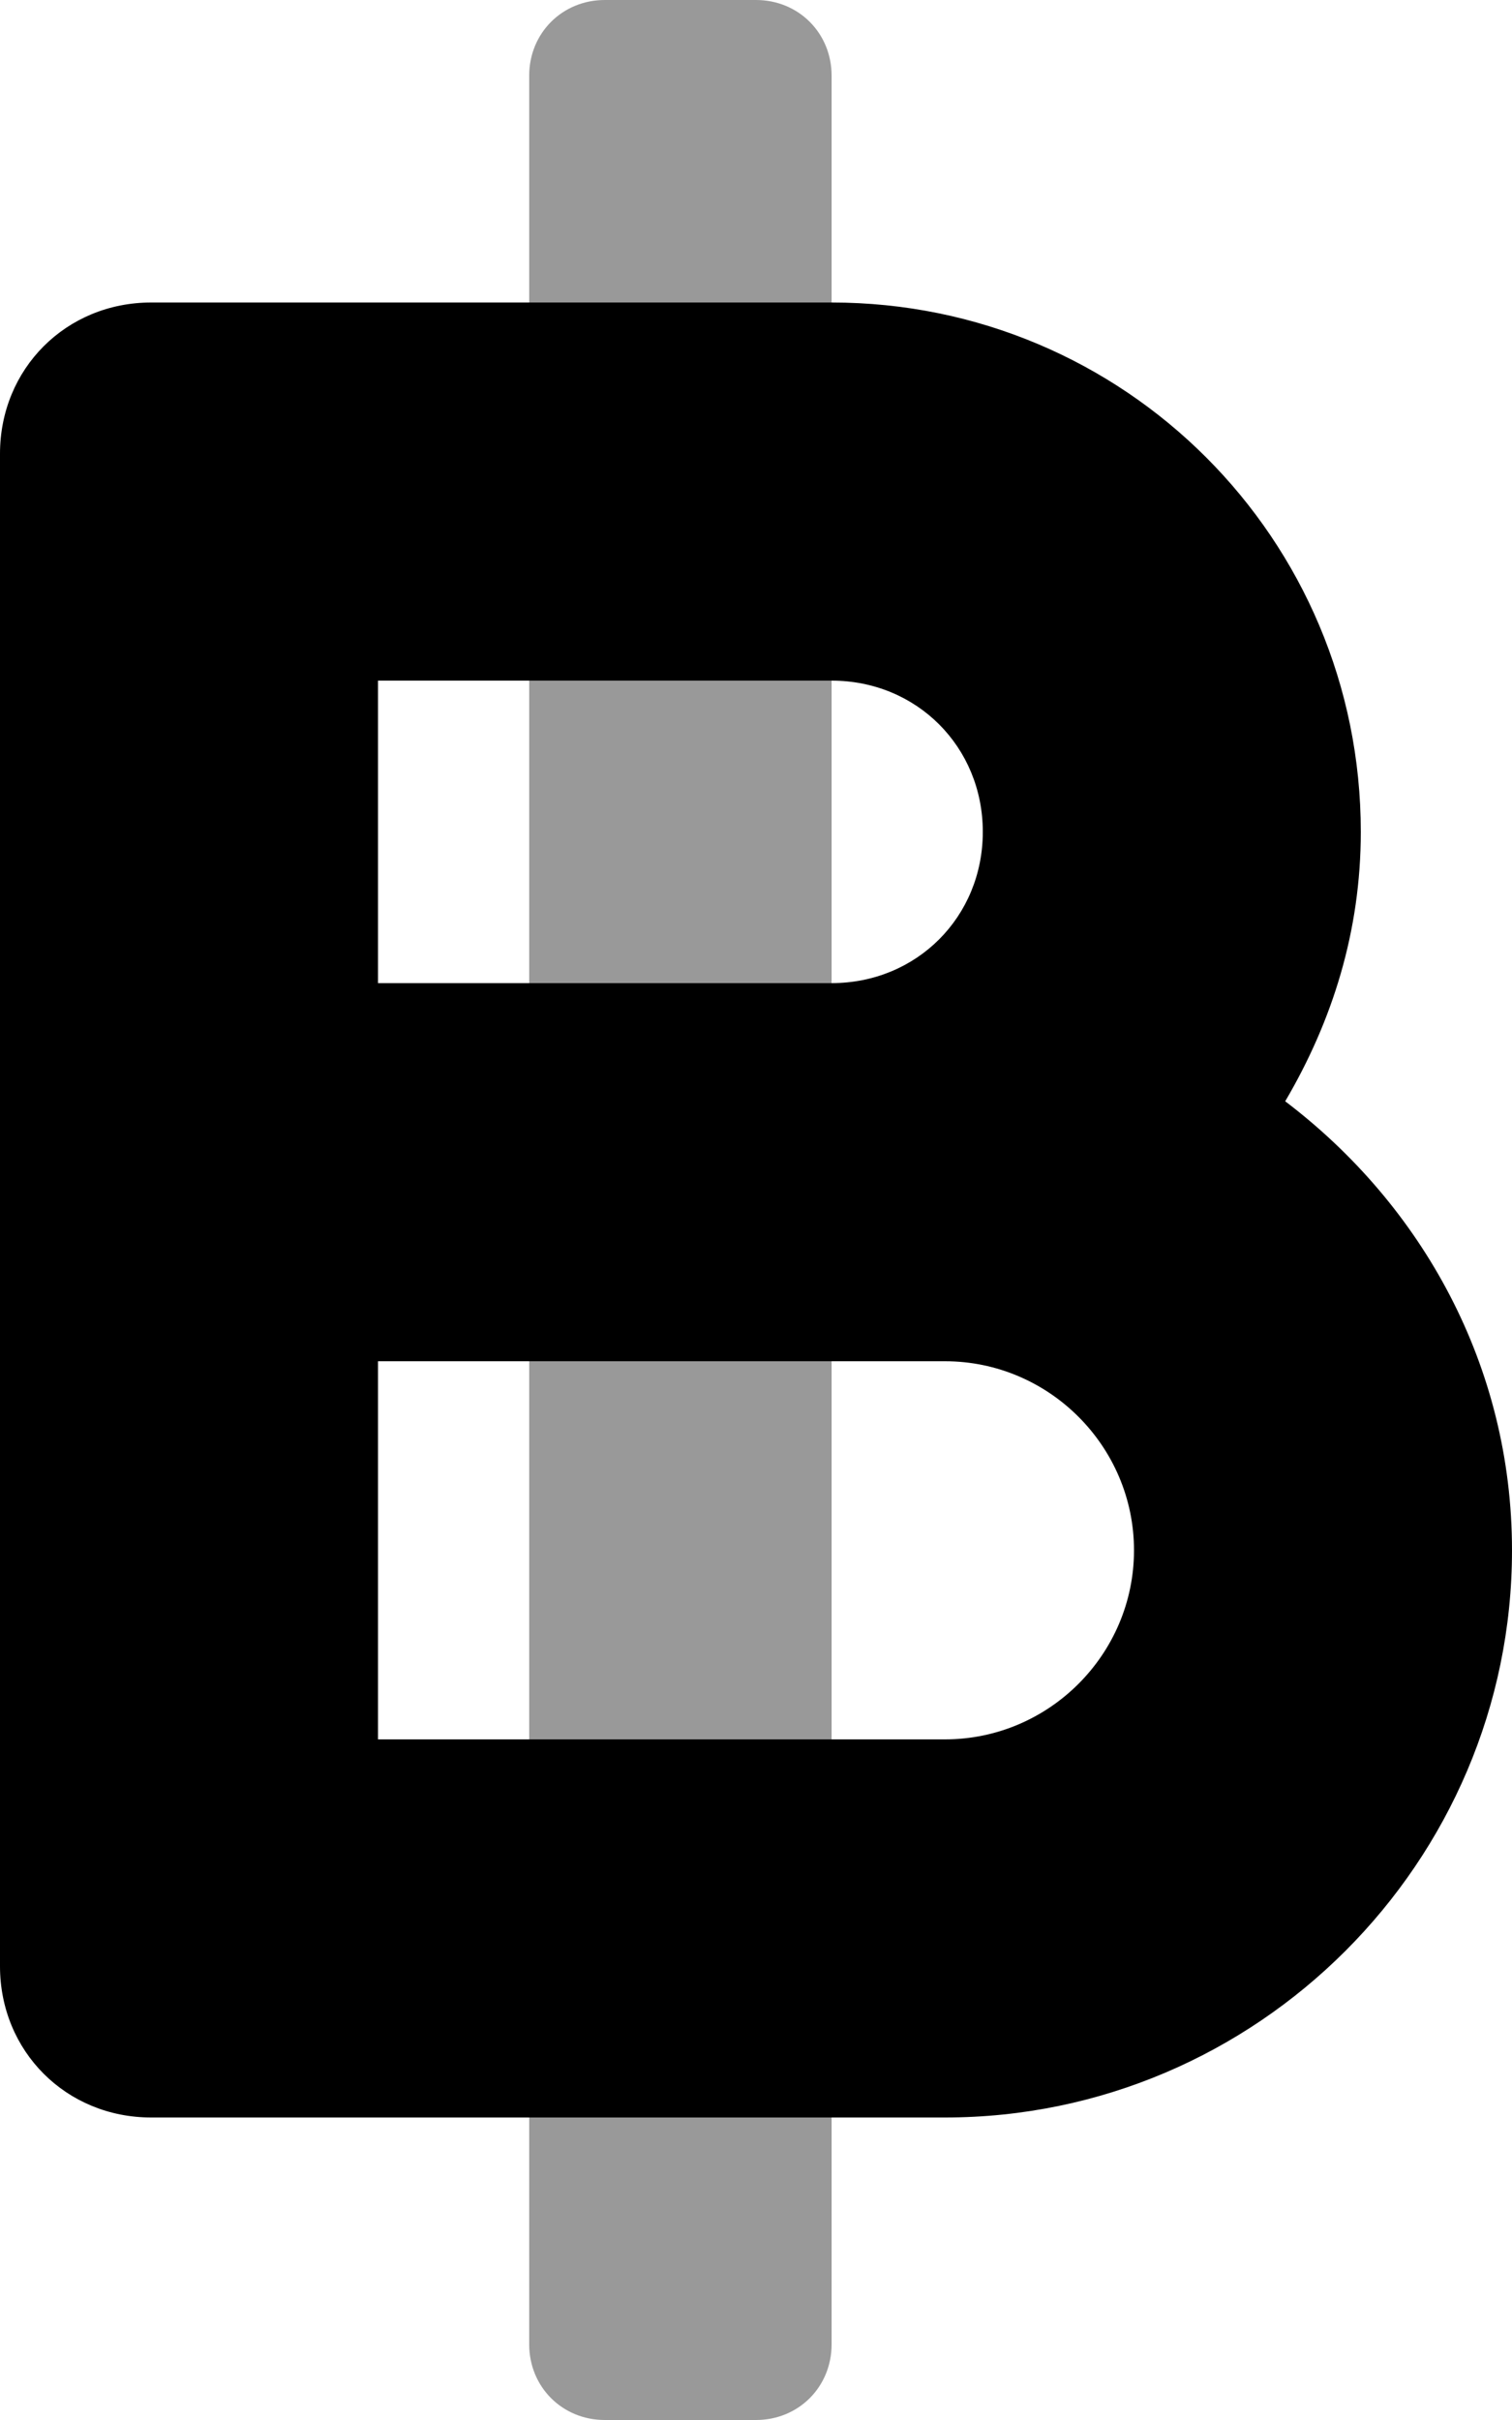<svg xmlns="http://www.w3.org/2000/svg" viewBox="0 0 320 512"><!-- Font Awesome Pro 6.0.0-alpha1 by @fontawesome - https://fontawesome.com License - https://fontawesome.com/license (Commercial License) --><defs><style>.fa-secondary{opacity:.4}</style></defs><path d="M112 496C112 505 119 512 128 512H160C169 512 176 505 176 496V448H112V496ZM112 368H176V288H112V368ZM112 208H176V144H112V208ZM160 0H128C119 0 112 7 112 16V64H176V16C176 7 169 0 160 0Z" class="fa-secondary"/><path d="M272 233C282 216 288 197 288 176C288 114 238 64 176 64H32C14 64 0 78 0 96V416C0 434 14 448 32 448H200C266 448 320 394 320 328C320 289 301 255 272 233ZM80 144H176C194 144 208 158 208 176S194 208 176 208H80V144ZM200 368H80V288H200C222 288 240 306 240 328S222 368 200 368Z" class="fa-primary"/></svg>